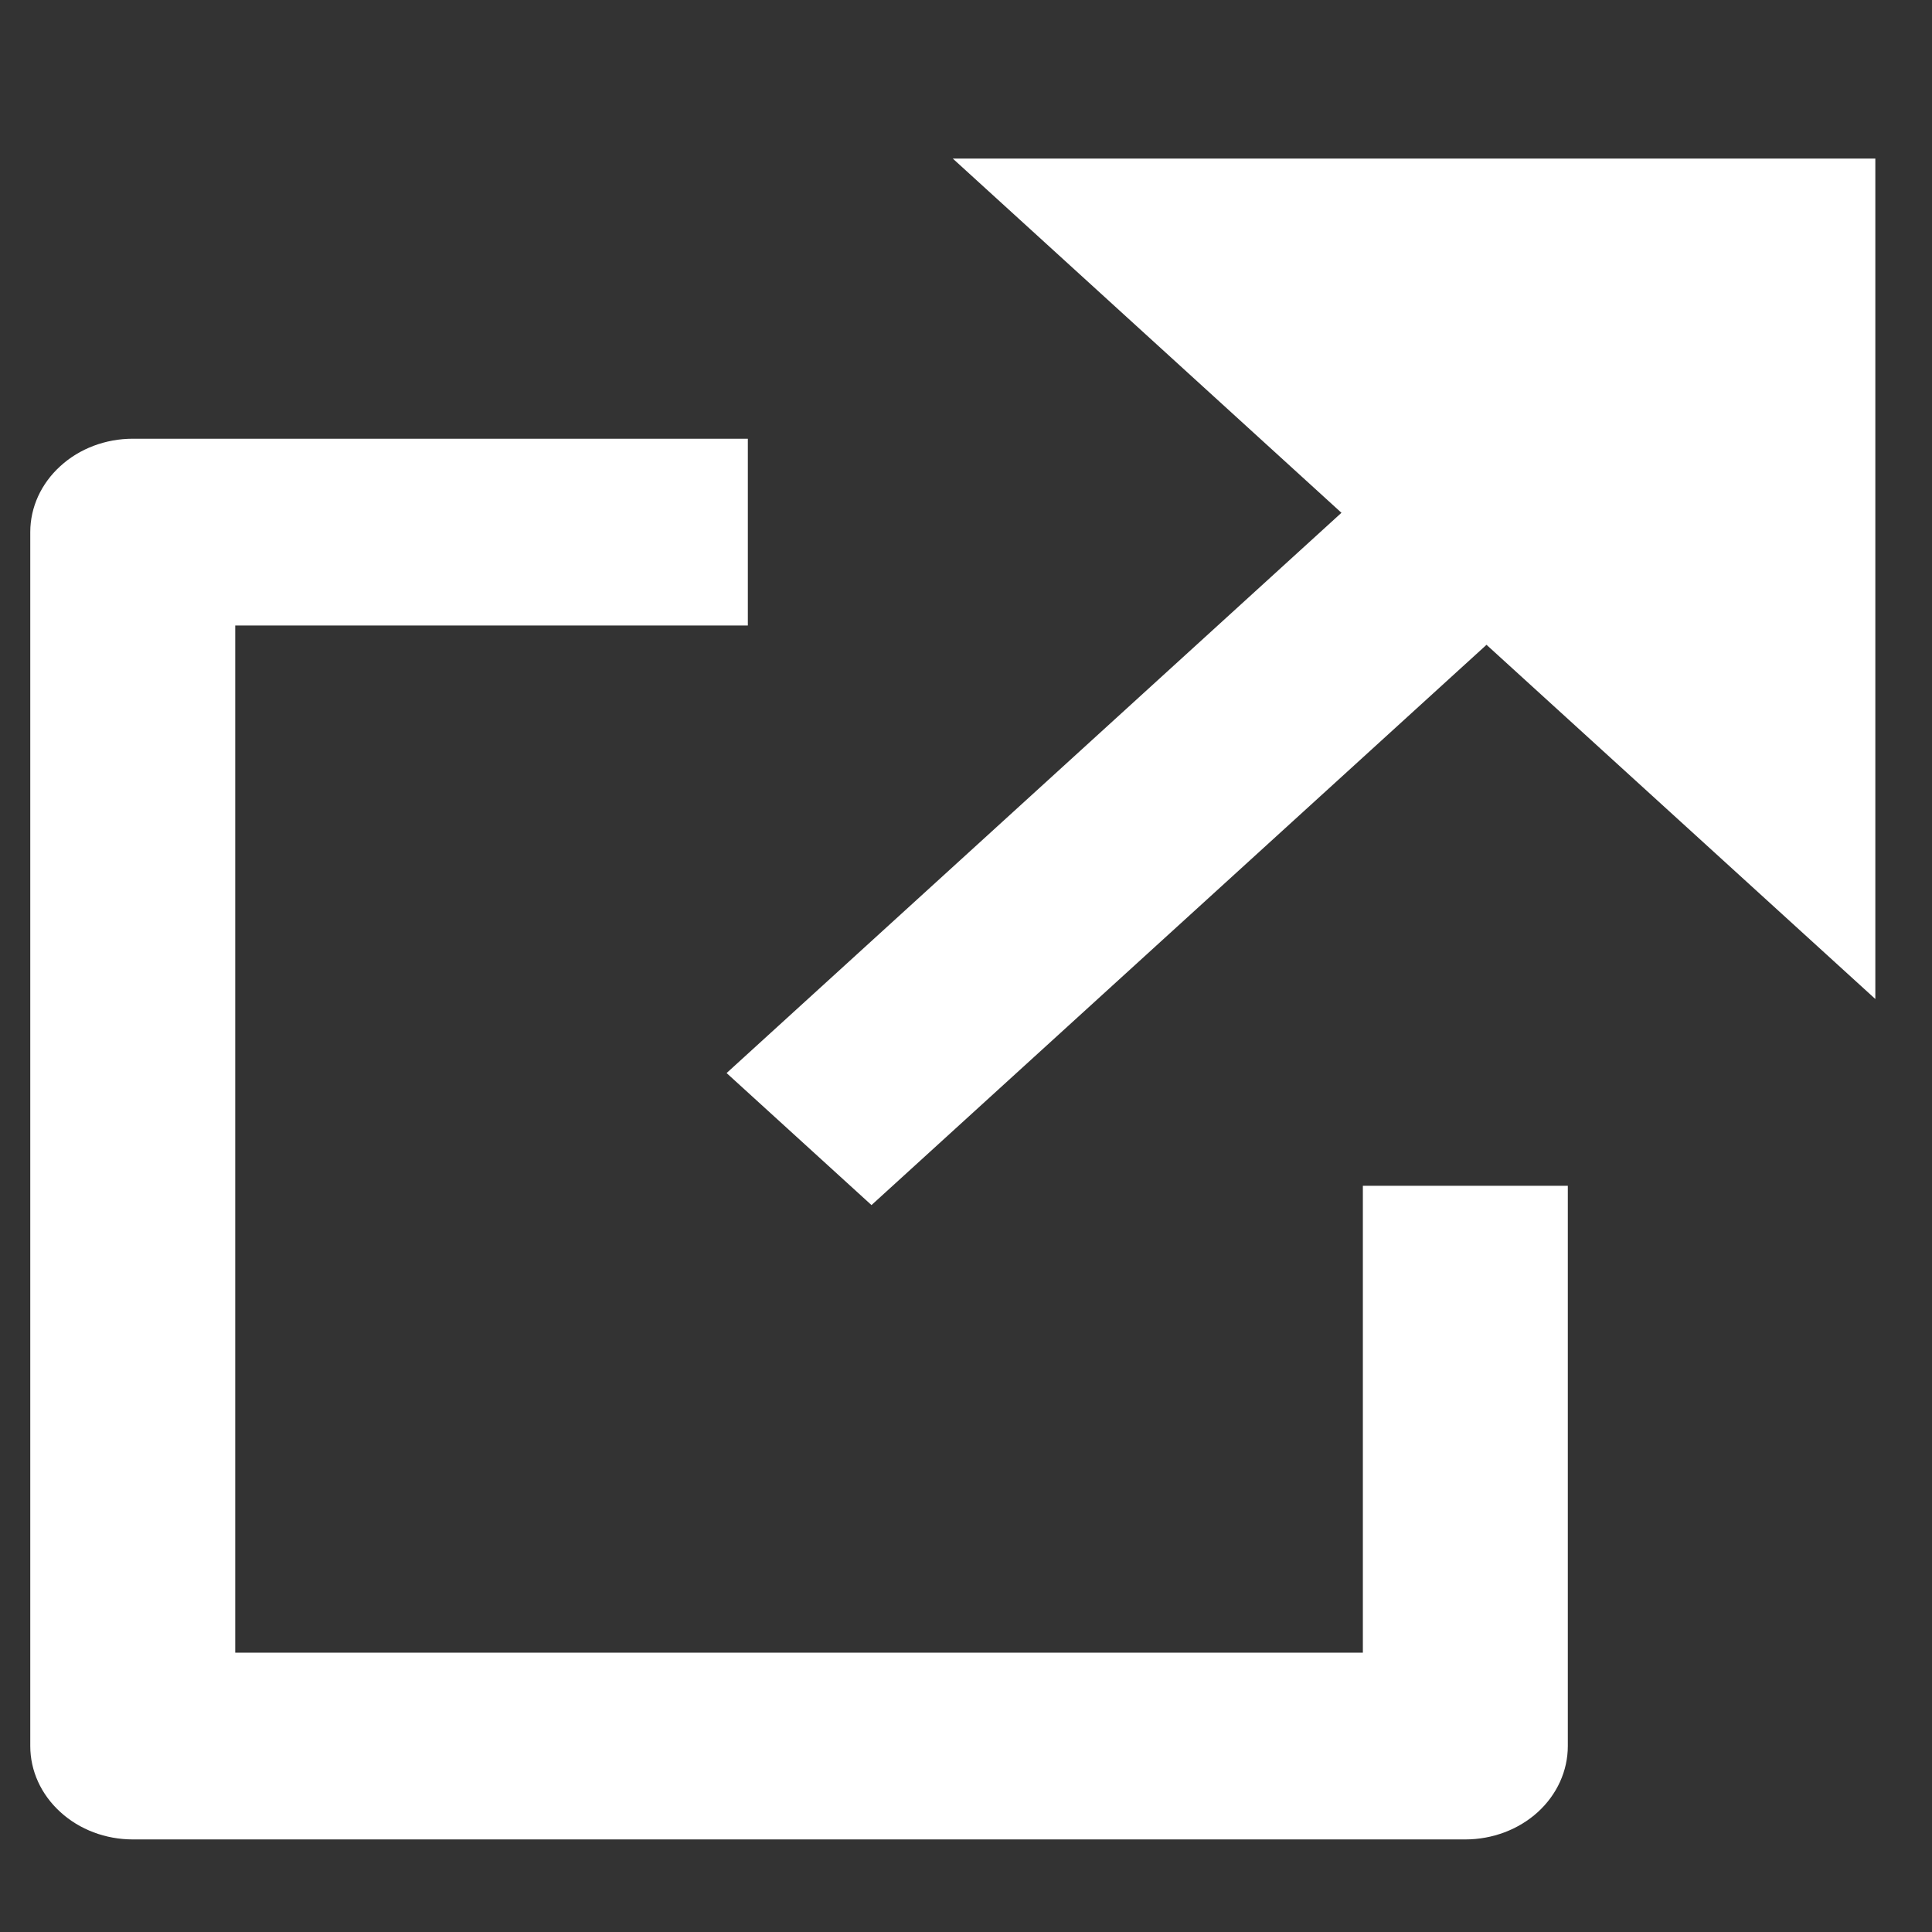 <svg width="12" height="12" viewBox="0 0 12 12" fill="none" xmlns="http://www.w3.org/2000/svg">
<rect x="0" y="0" width="12" height="12" fill="#333333" stroke="none"/>
<path d="M4.645 2.725V3.885H1.461V10.265H8.465V7.365H9.738V10.845C9.738 10.999 9.671 11.146 9.552 11.255C9.432 11.364 9.27 11.425 9.101 11.425H0.825C0.656 11.425 0.494 11.364 0.375 11.255C0.255 11.146 0.188 10.999 0.188 10.845V3.305C0.188 3.151 0.255 3.004 0.375 2.895C0.494 2.786 0.656 2.725 0.825 2.725H4.645ZM11.648 0.985V6.205L9.233 4.005L5.413 7.485L4.513 6.665L8.332 3.185L5.918 0.985H11.648Z" fill="white"/>
</svg>
